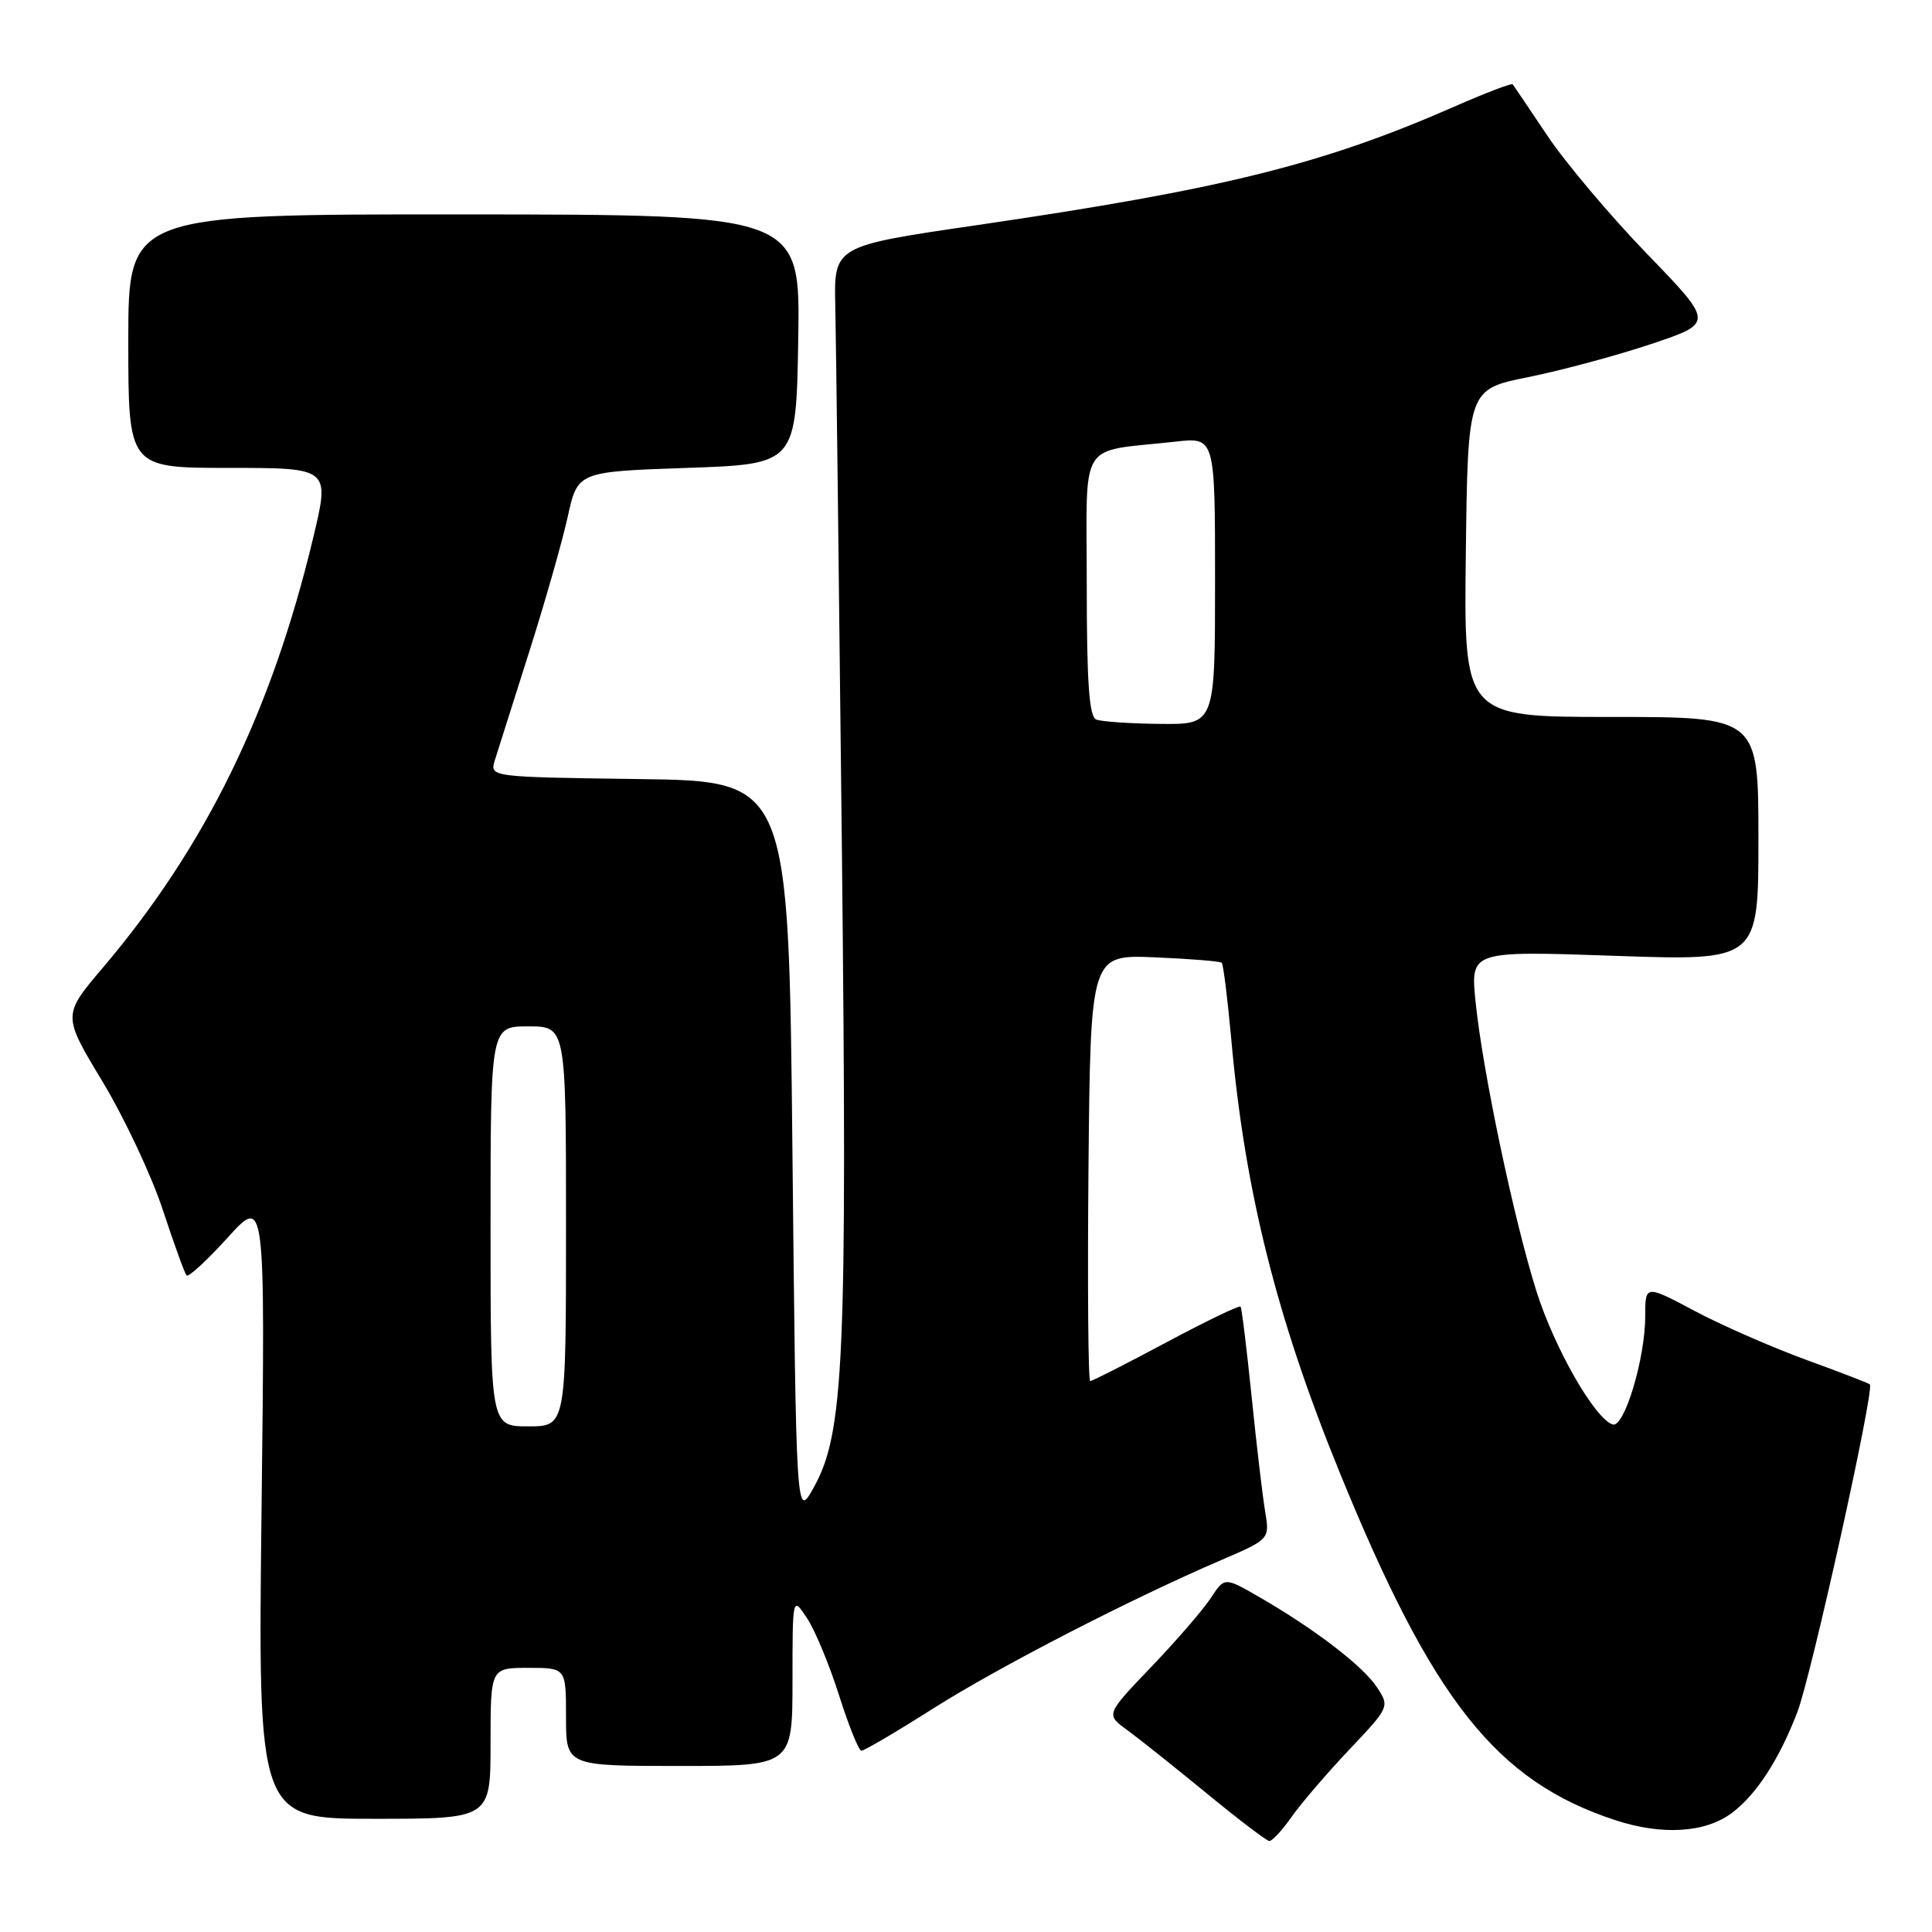 <?xml version="1.0" encoding="UTF-8" standalone="no"?>
<!DOCTYPE svg PUBLIC "-//W3C//DTD SVG 1.1//EN" "http://www.w3.org/Graphics/SVG/1.1/DTD/svg11.dtd" >
<svg xmlns="http://www.w3.org/2000/svg" xmlns:xlink="http://www.w3.org/1999/xlink" version="1.1" viewBox="0 0 256 256">
 <g >
 <path fill="currentColor"
d=" M 171.14 240.75 C 172.40 238.96 175.84 234.95 178.79 231.83 C 184.12 226.20 184.14 226.14 182.46 223.58 C 180.63 220.78 174.20 215.85 166.88 211.63 C 162.26 208.96 162.26 208.96 160.45 211.73 C 159.46 213.25 155.92 217.35 152.58 220.84 C 146.52 227.17 146.52 227.17 149.33 229.22 C 150.87 230.34 155.59 234.10 159.82 237.57 C 164.04 241.04 167.81 243.91 168.18 243.94 C 168.56 243.97 169.89 242.54 171.14 240.75 Z  M 229.49 240.22 C 232.73 237.80 235.77 233.10 238.16 226.86 C 240.03 221.95 248.41 184.08 247.77 183.44 C 247.62 183.28 243.79 181.81 239.26 180.16 C 234.74 178.50 228.10 175.60 224.52 173.69 C 218.00 170.23 218.00 170.23 218.00 174.43 C 218.00 180.01 215.22 189.24 213.69 188.75 C 211.33 188.01 205.98 178.66 203.59 171.11 C 200.60 161.64 196.44 141.85 195.52 132.74 C 194.84 125.99 194.84 125.99 213.92 126.65 C 233.00 127.32 233.00 127.32 233.00 111.16 C 233.00 95.00 233.00 95.00 213.48 95.00 C 193.96 95.00 193.96 95.00 194.23 73.29 C 194.50 51.58 194.50 51.58 202.50 49.97 C 206.90 49.08 214.24 47.11 218.80 45.58 C 227.10 42.80 227.10 42.80 218.25 33.65 C 213.39 28.62 207.45 21.58 205.05 18.00 C 202.65 14.42 200.58 11.35 200.44 11.17 C 200.30 10.99 196.88 12.30 192.84 14.07 C 175.25 21.79 162.14 25.05 129.33 29.85 C 110.50 32.60 110.50 32.60 110.68 40.55 C 110.78 44.92 111.17 77.08 111.55 112.00 C 112.28 180.52 111.86 189.91 107.78 197.18 C 105.50 201.24 105.50 201.24 105.00 152.37 C 104.50 103.50 104.50 103.50 84.69 103.23 C 64.88 102.96 64.88 102.96 65.57 100.73 C 65.95 99.50 67.98 93.10 70.08 86.50 C 72.18 79.90 74.49 71.80 75.22 68.50 C 76.54 62.50 76.54 62.50 91.02 62.00 C 105.50 61.50 105.50 61.50 105.77 44.97 C 106.05 28.44 106.05 28.44 61.52 28.41 C 17.00 28.39 17.00 28.39 17.00 45.19 C 17.00 62.00 17.00 62.00 30.36 62.00 C 43.72 62.00 43.72 62.00 41.50 71.25 C 35.99 94.30 27.25 112.16 13.65 128.20 C 8.28 134.52 8.28 134.52 13.57 143.29 C 16.47 148.11 20.07 155.75 21.56 160.28 C 23.05 164.80 24.47 168.72 24.72 169.00 C 24.97 169.28 27.41 167.03 30.16 164.00 C 35.14 158.50 35.14 158.50 34.66 199.75 C 34.17 241.00 34.17 241.00 49.59 241.00 C 65.00 241.00 65.00 241.00 65.00 231.00 C 65.00 221.00 65.00 221.00 70.00 221.00 C 75.00 221.00 75.00 221.00 75.00 227.50 C 75.00 234.00 75.00 234.00 90.00 234.00 C 105.00 234.00 105.00 234.00 105.01 222.75 C 105.01 211.50 105.01 211.50 106.95 214.44 C 108.01 216.05 109.92 220.66 111.19 224.67 C 112.46 228.68 113.79 231.97 114.14 231.98 C 114.50 231.99 118.77 229.48 123.64 226.39 C 132.46 220.81 149.72 211.92 161.88 206.69 C 168.25 203.95 168.25 203.95 167.63 200.22 C 167.29 198.18 166.48 191.32 165.84 185.00 C 165.19 178.68 164.54 173.34 164.38 173.13 C 164.23 172.93 159.79 175.07 154.53 177.88 C 149.26 180.70 144.73 183.00 144.46 183.00 C 144.19 183.00 144.09 170.29 144.23 154.75 C 144.50 126.50 144.50 126.50 153.00 126.85 C 157.68 127.05 161.67 127.37 161.88 127.57 C 162.10 127.77 162.66 132.34 163.15 137.72 C 164.95 157.83 169.15 174.61 177.53 195.15 C 189.88 225.40 198.27 235.99 214.00 241.17 C 220.23 243.22 225.96 242.87 229.49 240.22 Z  M 65.00 162.50 C 65.00 136.00 65.00 136.00 70.00 136.00 C 75.00 136.00 75.00 136.00 75.00 162.50 C 75.00 189.00 75.00 189.00 70.00 189.00 C 65.00 189.00 65.00 189.00 65.00 162.50 Z  M 145.25 95.34 C 144.32 94.96 144.00 90.42 144.00 77.46 C 144.00 57.86 142.70 59.97 155.75 58.52 C 161.00 57.93 161.00 57.93 161.00 76.97 C 161.00 96.00 161.00 96.00 153.75 95.92 C 149.76 95.88 145.94 95.62 145.25 95.34 Z "/>
</g>
</svg>